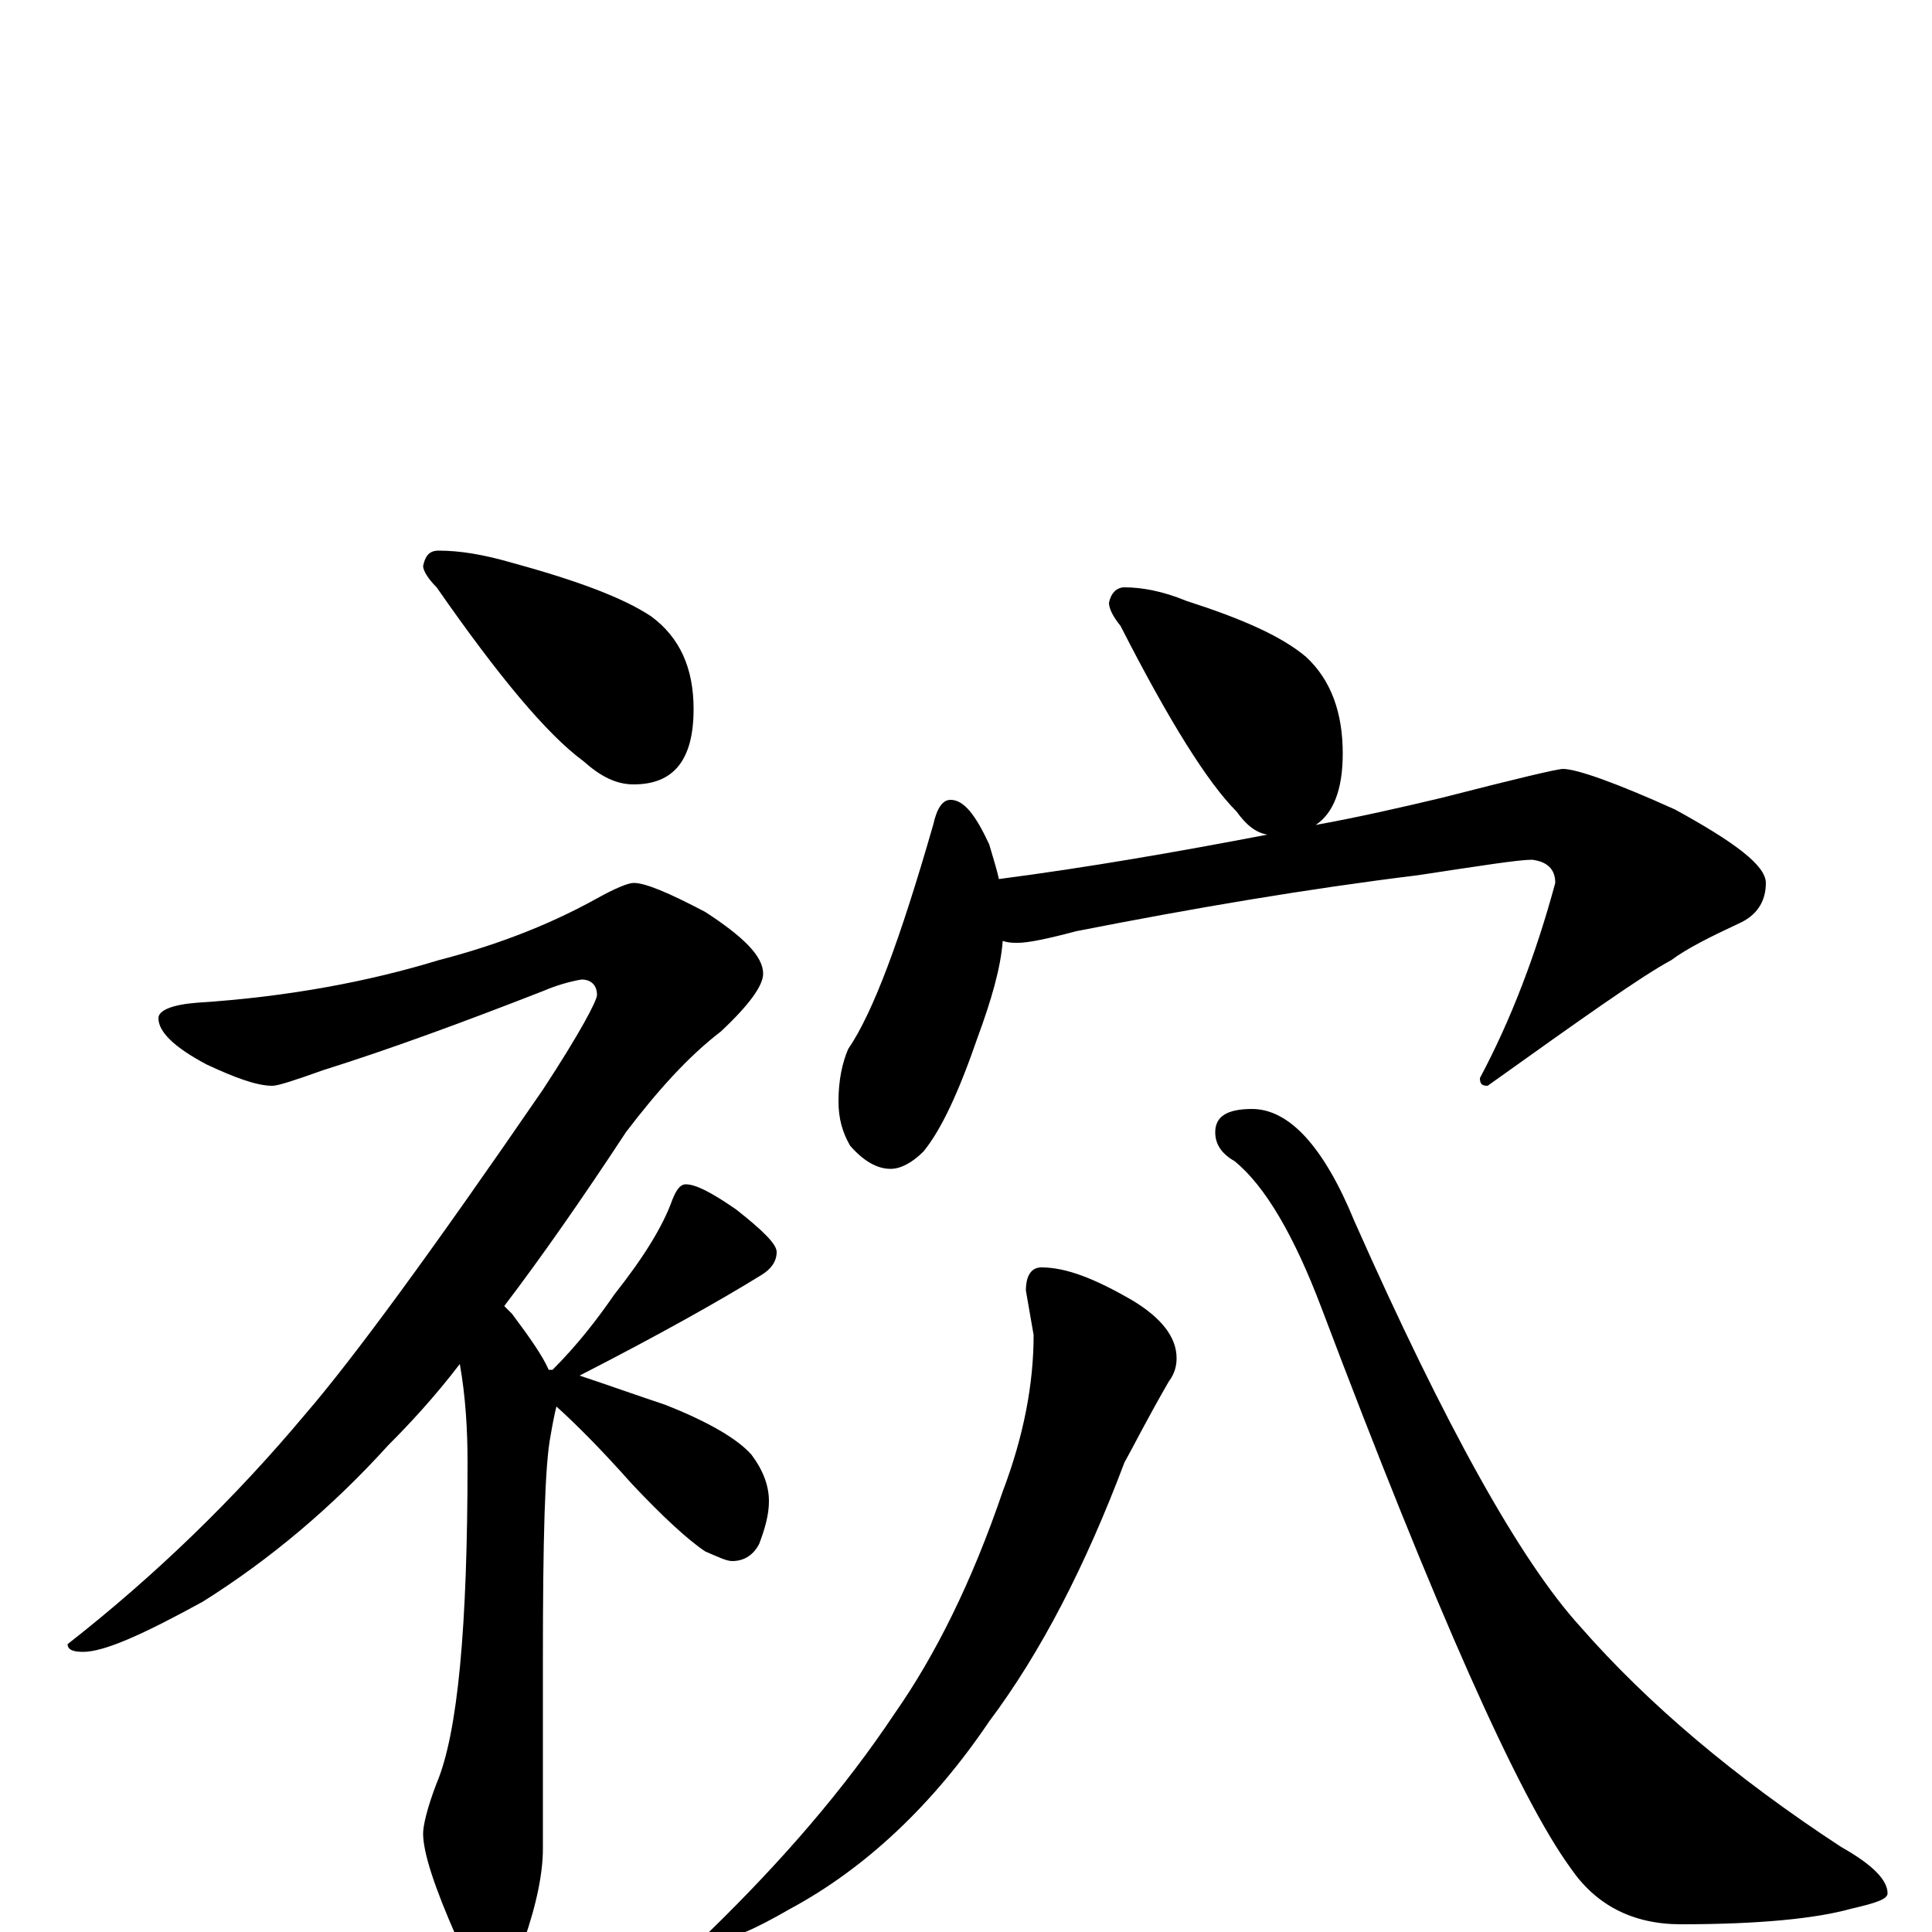 <?xml version="1.0" encoding="utf-8" ?>
<!DOCTYPE svg PUBLIC "-//W3C//DTD SVG 1.1//EN" "http://www.w3.org/Graphics/SVG/1.1/DTD/svg11.dtd">
<svg version="1.1" id="Layer_1" xmlns="http://www.w3.org/2000/svg" xmlns:xlink="http://www.w3.org/1999/xlink" x="0px" y="145px" width="1000px" height="1000px" viewBox="0 0 1000 1000" enable-background="new 0 0 1000 1000" xml:space="preserve">
<g id="Layer_1">
<path id="glyph" transform="matrix(1 0 0 -1 0 1000)" d="M227,715C238,715 250,713 264,709C297,700 322,691 337,681C352,670 359,654 359,633C359,607 349,594 328,594C319,594 311,598 302,606C283,620 258,650 226,696C221,701 219,705 219,707C220,712 222,715 227,715M328,543C334,543 346,538 365,528C385,515 395,505 395,496C395,490 388,480 373,466C356,453 340,435 324,414C301,379 280,349 261,324C262,323 264,321 265,320C274,308 281,298 284,291C285,291 285,291 286,291C299,304 309,317 318,330C333,349 343,365 348,379C350,384 352,387 355,387C360,387 368,383 381,374C395,363 402,356 402,352C402,347 399,343 394,340C373,327 341,309 300,288C315,283 329,278 344,273C367,264 382,255 389,247C395,239 398,231 398,223C398,216 396,209 393,201C390,195 385,192 379,192C376,192 372,194 365,197C356,203 343,215 327,232C311,250 298,263 288,272C287,268 286,263 285,257C282,242 281,203 281,141l0,-98C281,31 278,15 271,-5C267,-20 263,-27 258,-27C250,-27 243,-19 236,-2C225,23 219,41 219,51C219,55 221,64 226,77C237,103 242,158 242,243C242,260 241,277 238,294C225,277 212,263 201,252C172,220 140,193 105,171C74,154 54,145 43,145C38,145 35,146 35,149C81,185 122,225 158,268C183,297 224,353 281,436C300,465 309,482 309,485C309,490 306,493 301,493C295,492 288,490 281,487C240,471 202,457 167,446C153,441 144,438 141,438C133,438 122,442 107,449C90,458 82,466 82,473C82,477 89,480 102,481C149,484 191,492 227,503C254,510 282,520 309,535C318,540 325,543 328,543M582,696C591,696 602,694 614,689C642,680 663,671 676,660C689,648 695,631 695,610C695,591 690,579 681,573C703,577 725,582 746,587C785,597 806,602 809,602C816,602 836,595 867,581C898,564 914,552 914,543C914,533 909,526 900,522C885,515 873,509 865,503C850,495 819,473 770,438C767,438 766,439 766,442C782,472 795,506 805,543C805,550 801,554 793,555C786,555 767,552 734,547C677,540 618,530 557,518C542,514 532,512 527,512C524,512 522,512 519,513C518,499 513,482 506,463C496,434 487,415 478,404C472,398 466,395 461,395C454,395 447,399 440,407C436,414 434,421 434,430C434,441 436,450 439,457C452,476 466,514 483,573C485,582 488,586 492,586C499,586 505,578 512,563C514,556 516,550 517,545C563,551 609,559 656,568C650,569 645,573 640,580C625,595 605,627 580,676C576,681 574,685 574,688C575,693 578,696 582,696M539,344C552,344 567,338 586,327C601,318 609,308 609,297C609,293 608,289 605,285C594,266 587,252 582,243C562,190 539,145 512,109C483,66 448,33 409,12C390,1 378,-4 371,-4C368,-4 367,-3 367,0C405,37 437,74 463,113C484,143 503,181 519,228C530,257 535,284 535,309l-4,23C531,340 534,344 539,344M648,426C667,426 685,407 701,368C748,262 787,192 818,158C853,118 898,80 953,44C969,35 977,27 977,20C977,17 971,15 958,12C940,7 911,4 870,4C845,4 826,14 813,33C786,70 743,167 684,323C670,360 655,386 639,399C632,403 629,408 629,414C629,422 635,426 648,426z"/>
</g>
</svg>

